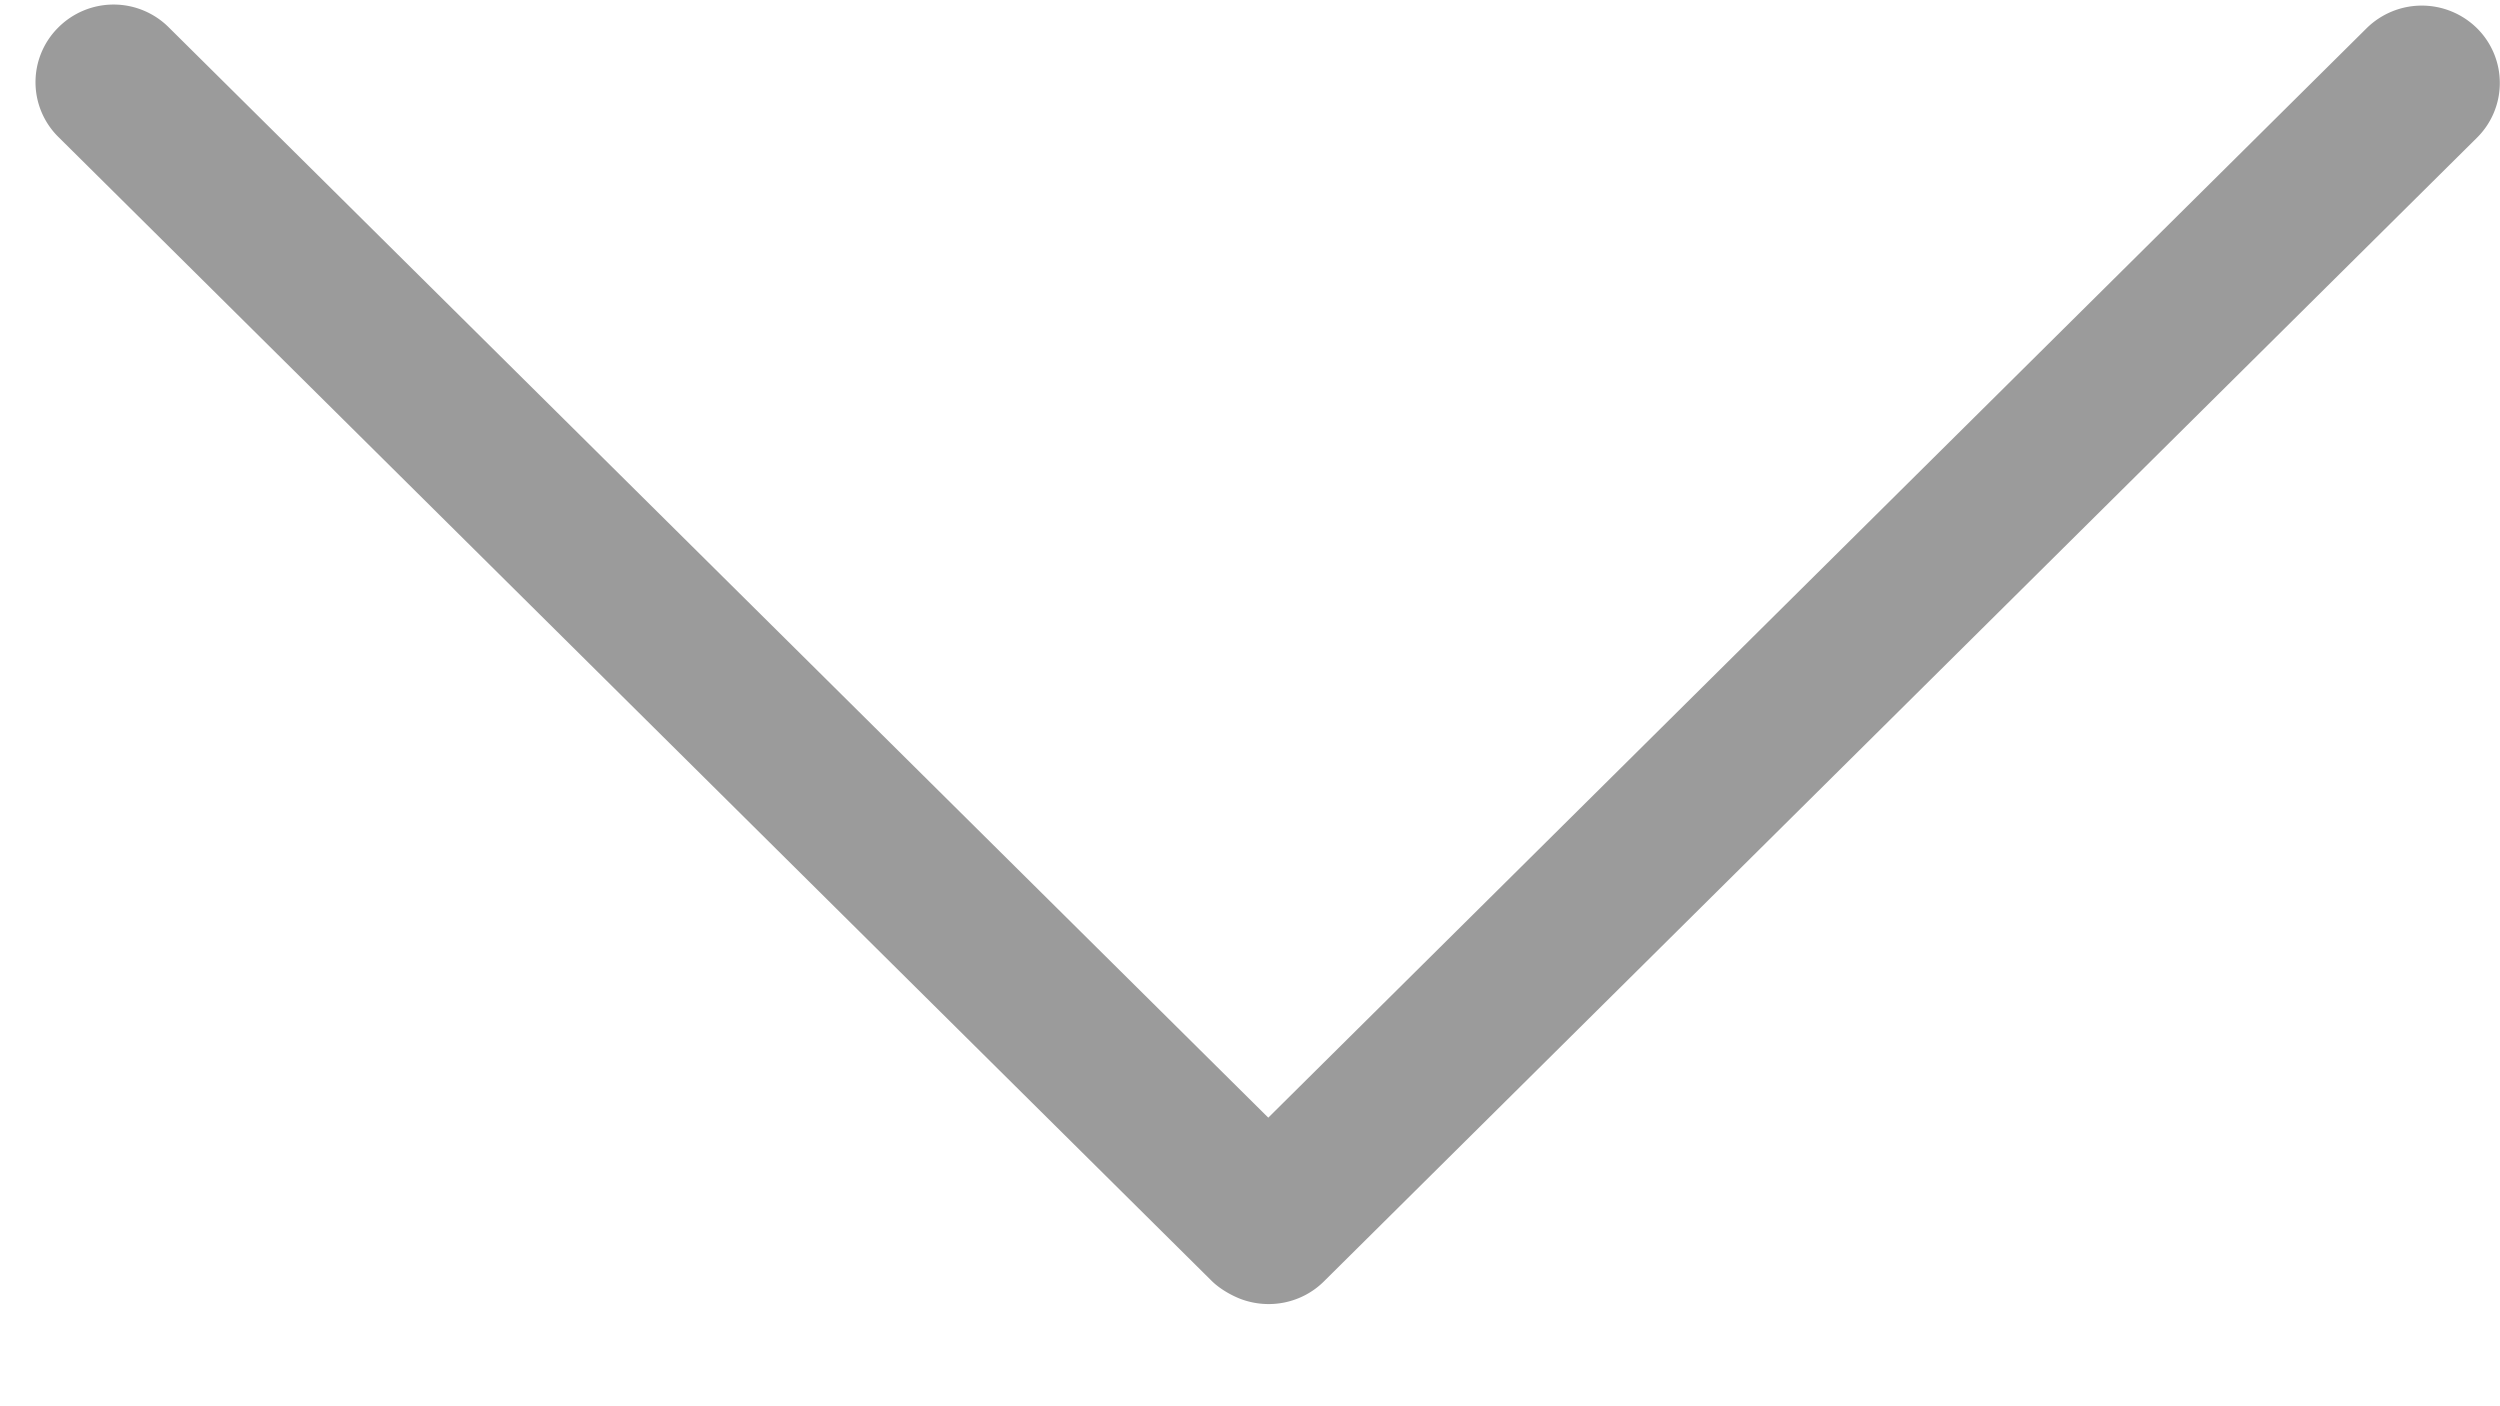 <svg xmlns="http://www.w3.org/2000/svg" width="16" height="9" viewBox="0 0 16 9"><path fill="#9B9B9B" fill-rule="nonzero" d="M15.147.18l-7.03 6.973L1.081.176a.5.5 0 0 0-.708 0 .493.493 0 0 0 0 .7l7.38 7.32c.05.05.122.092.186.117.185.07.394.027.534-.112l7.38-7.32a.493.493 0 0 0 0-.7.503.503 0 0 0-.707 0z"/></svg>